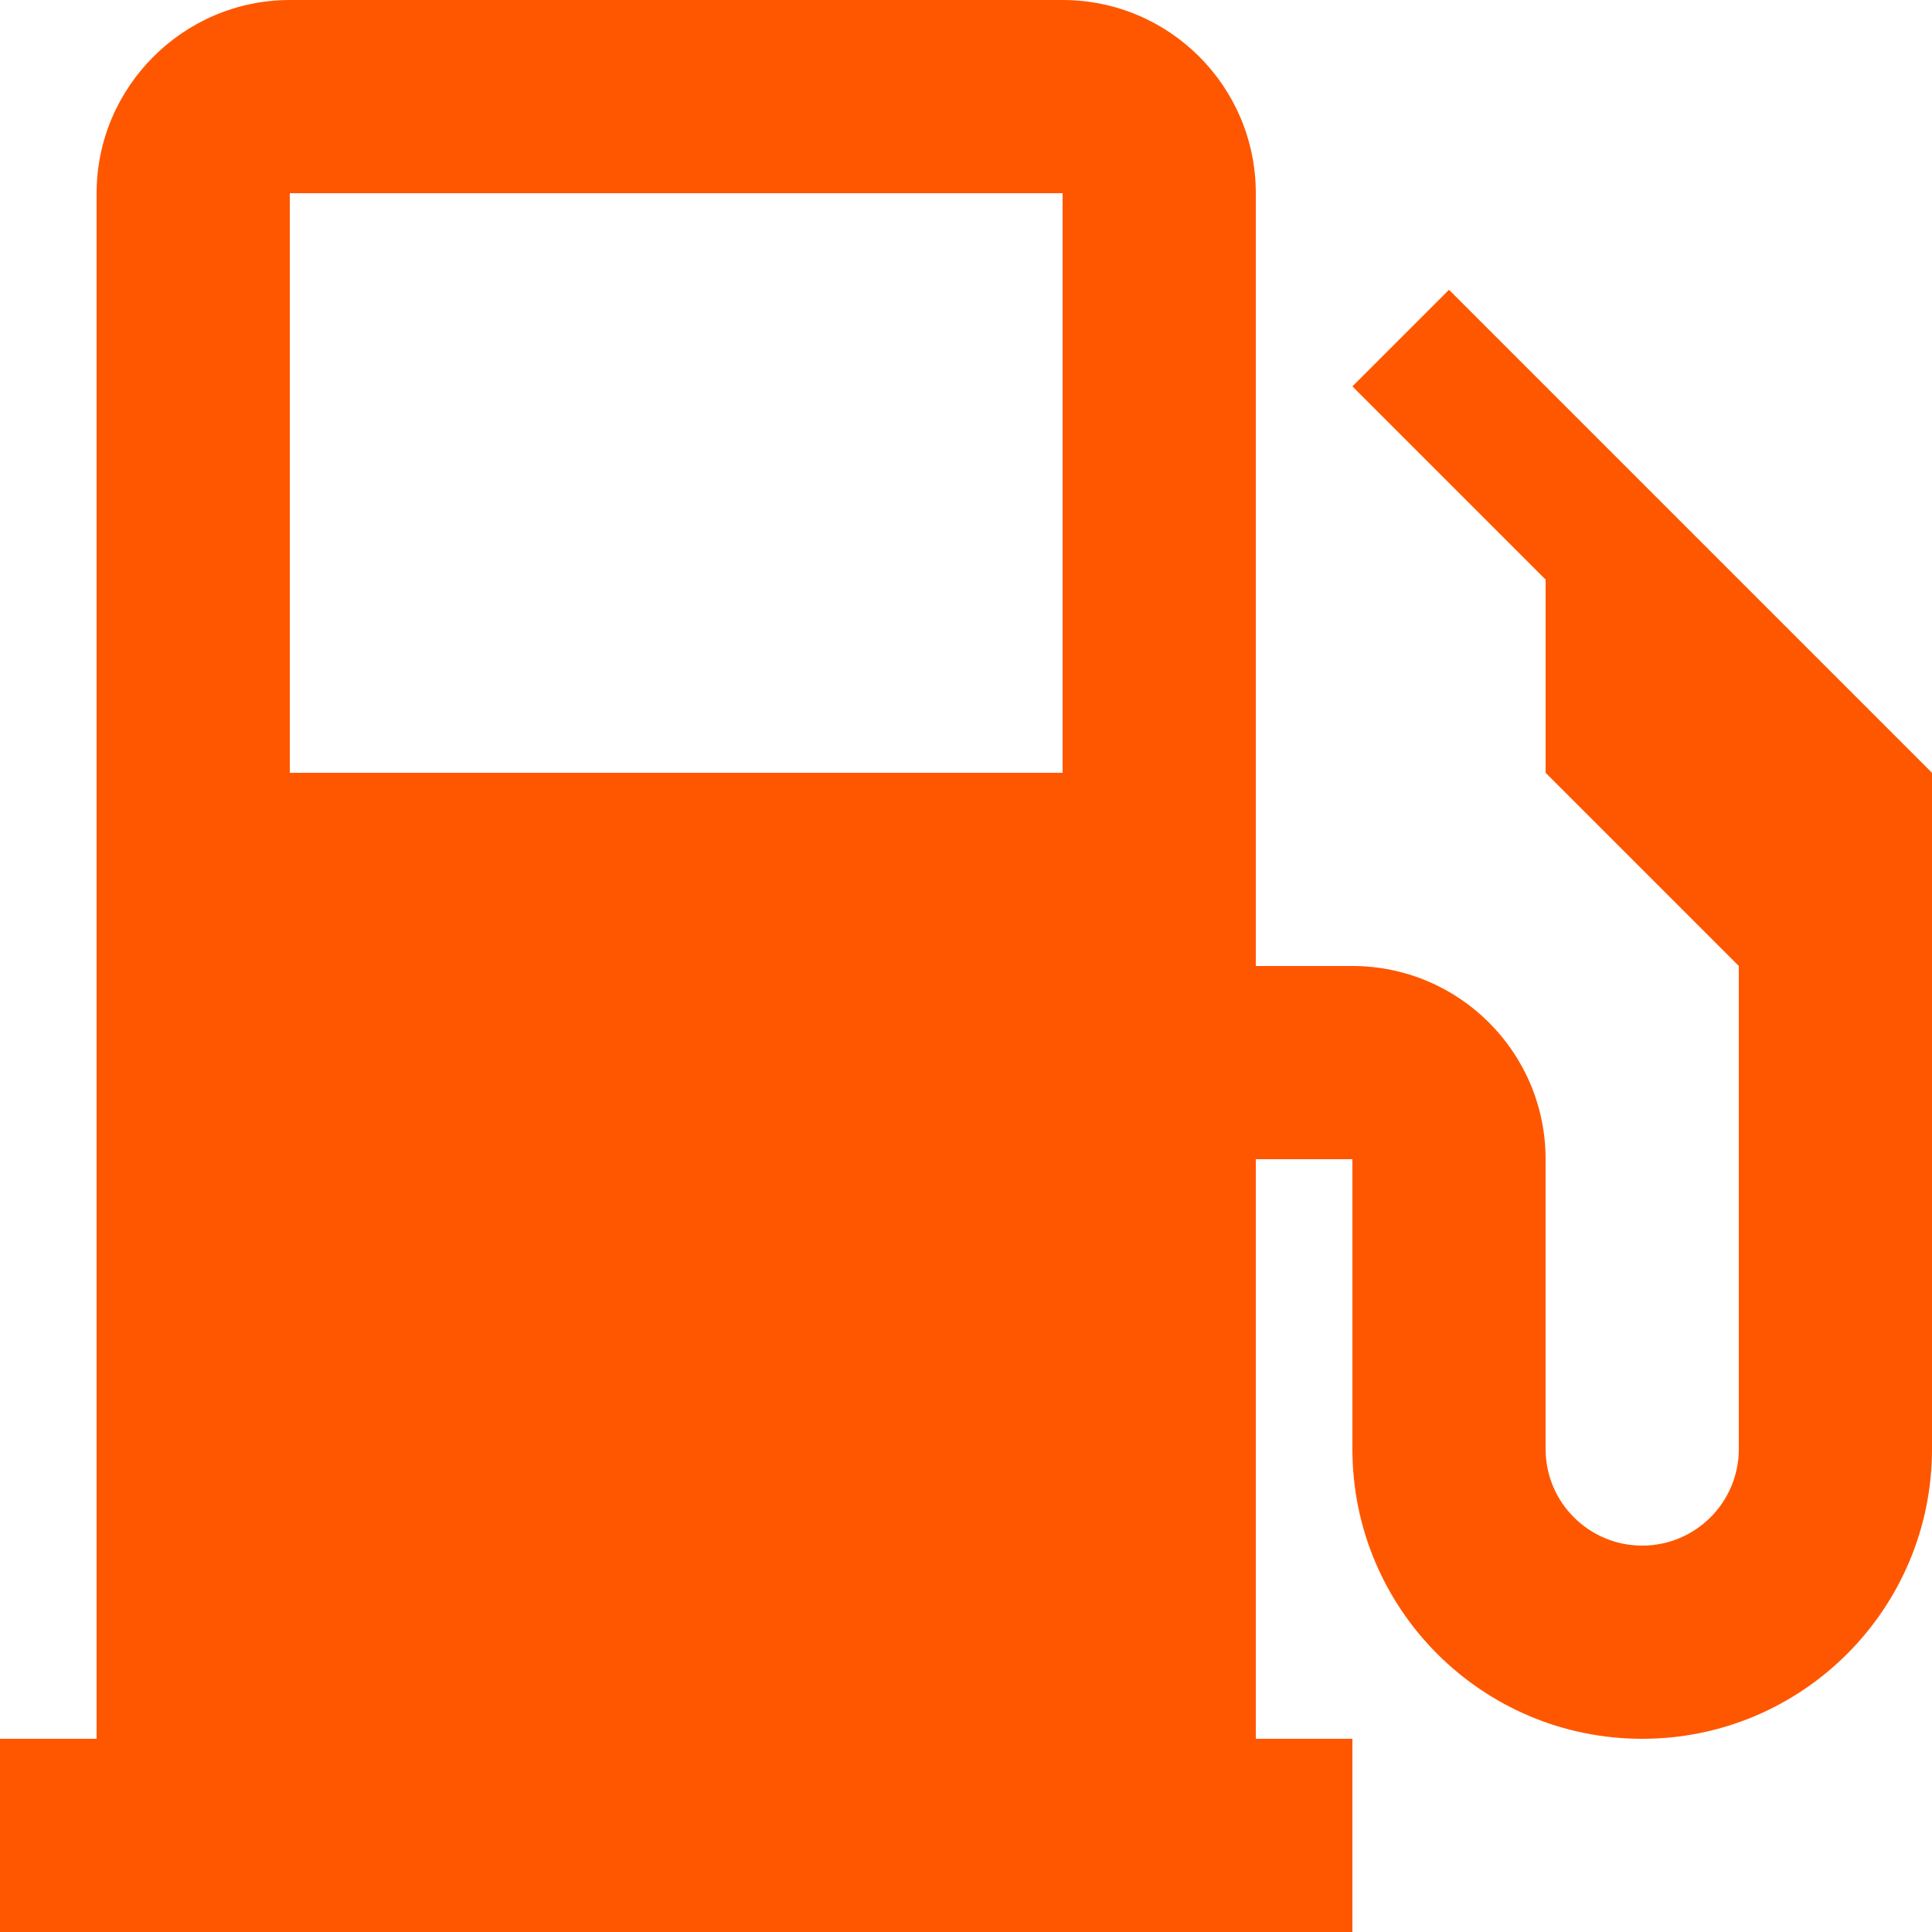 <!-- Generated by IcoMoon.io -->
<svg version="1.1" xmlns="http://www.w3.org/2000/svg" width="640" height="640" viewBox="0 0 640 640">
<title></title>
<g id="icomoon-ignore">
</g>
<path fill="#ff5700" d="M416 576h32v64h-448v-64h32v-512c0-35.2 28.8-64 64-64h256c35.346 0 64 28.654 64 64v0 512zM96 64v192h256v-192h-256zM416 320h32c35.346 0 64 28.654 64 64v0 96c0 17.673 14.327 32 32 32s32-14.327 32-32v0-160l-64-64v-64l-64-64 32-32 160 160v224c0 53.019-42.981 96-96 96s-96-42.981-96-96v0-96h-32v-64z"></path>
</svg>
